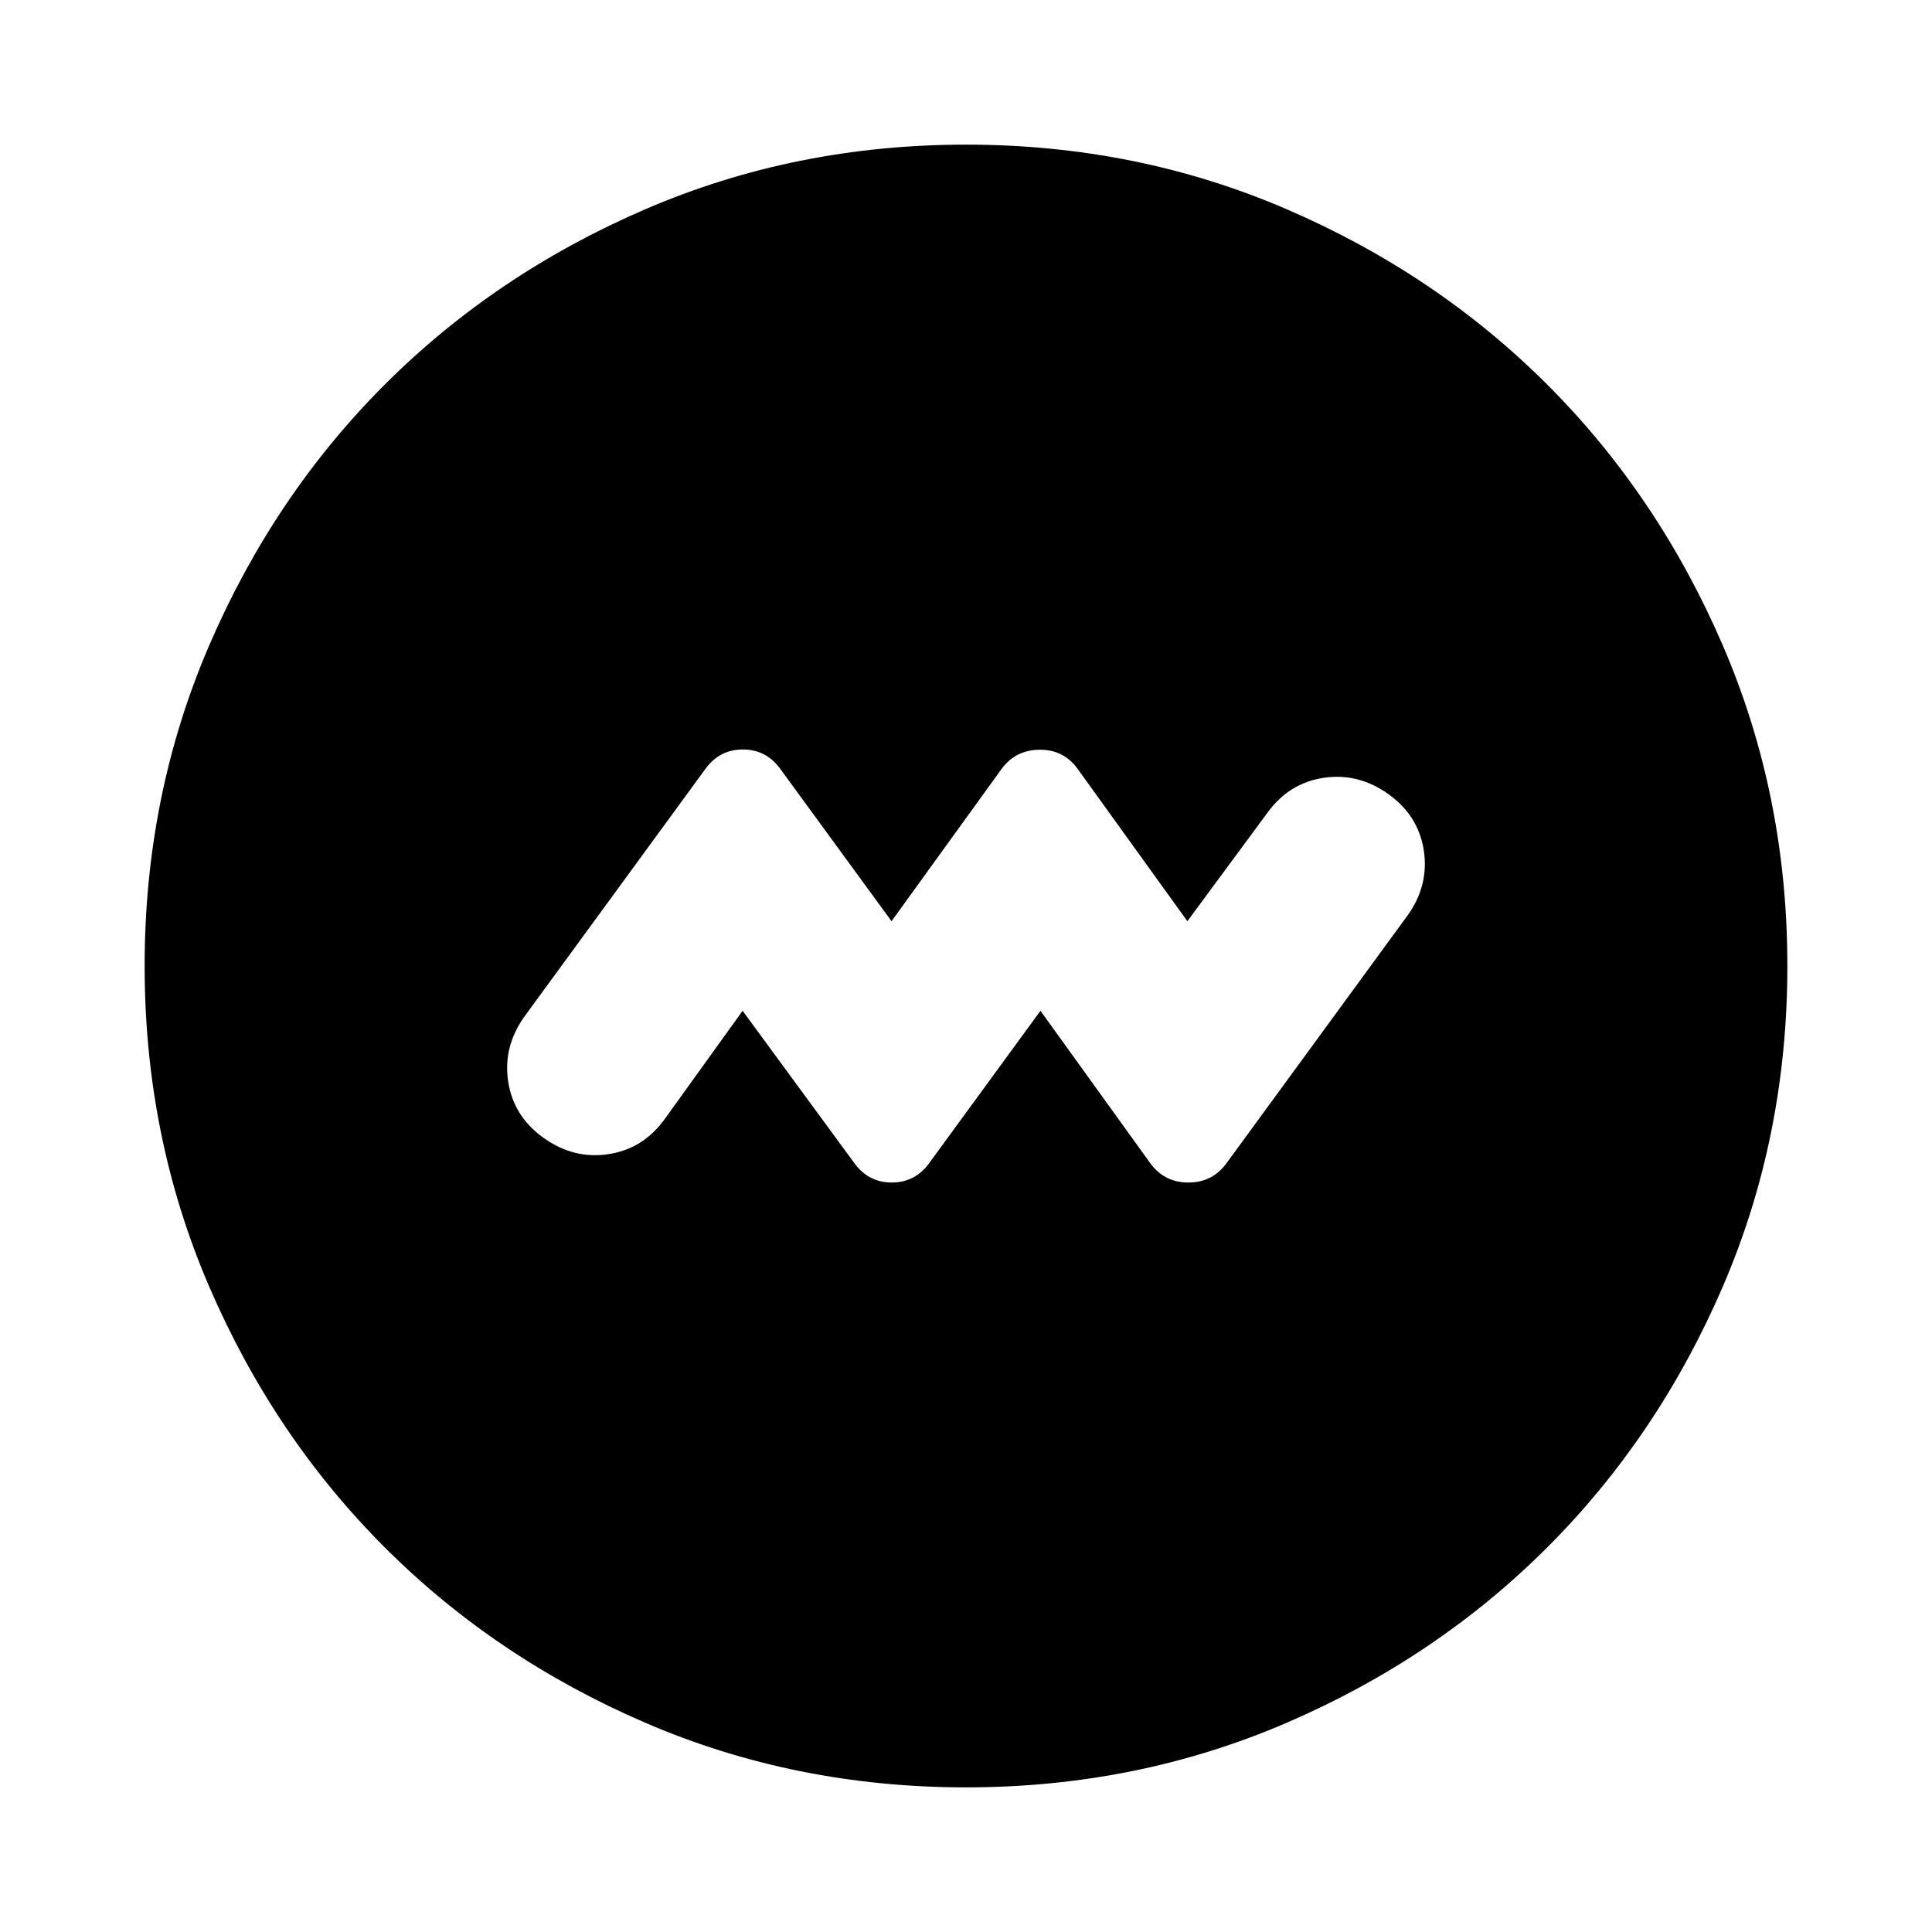 <svg xmlns="http://www.w3.org/2000/svg" height="24" viewBox="0 -960 960 960" width="24"><path d="m369-457.739 55.848 76.13q6.956 9.196 18.272 9.196 11.315 0 18.271-9.196L517-457.739l54.848 76.13q6.956 9.196 18.652 9.196 11.696 0 18.652-9.196l90.239-123.478q10.718-14.956 8.098-32.272-2.619-17.315-17.576-28.032-14.956-10.718-32.272-8.098-17.315 2.619-28.032 17.576L590-502.261l-54.848-76.13q-6.956-9.196-18.652-9.076-11.696.119-18.652 9.315L443-502.261l-55.609-76.13q-6.956-9.196-18.271-9.196-11.316 0-18.272 9.196l-90.239 123.478q-10.718 14.956-8.098 32.272 2.619 17.315 17.576 28.032 14.956 10.718 32.272 8.098 17.315-2.619 28.032-17.576L369-457.739Zm111 385.87q-84.913 0-159.348-32.098-74.435-32.098-129.511-87.174-55.076-55.076-87.174-129.511Q71.869-395.087 71.869-480q0-84.913 32.098-159.348 32.098-74.435 87.174-129.511 55.076-55.076 129.511-87.174Q395.087-888.131 480-888.131q84.913 0 159.348 32.098 74.435 32.098 129.511 87.174 55.076 55.076 87.174 129.511Q888.131-564.913 888.131-480q0 84.913-32.098 159.348-32.098 74.435-87.174 129.511-55.076 55.076-129.511 87.174Q564.913-71.869 480-71.869Z"/></svg>